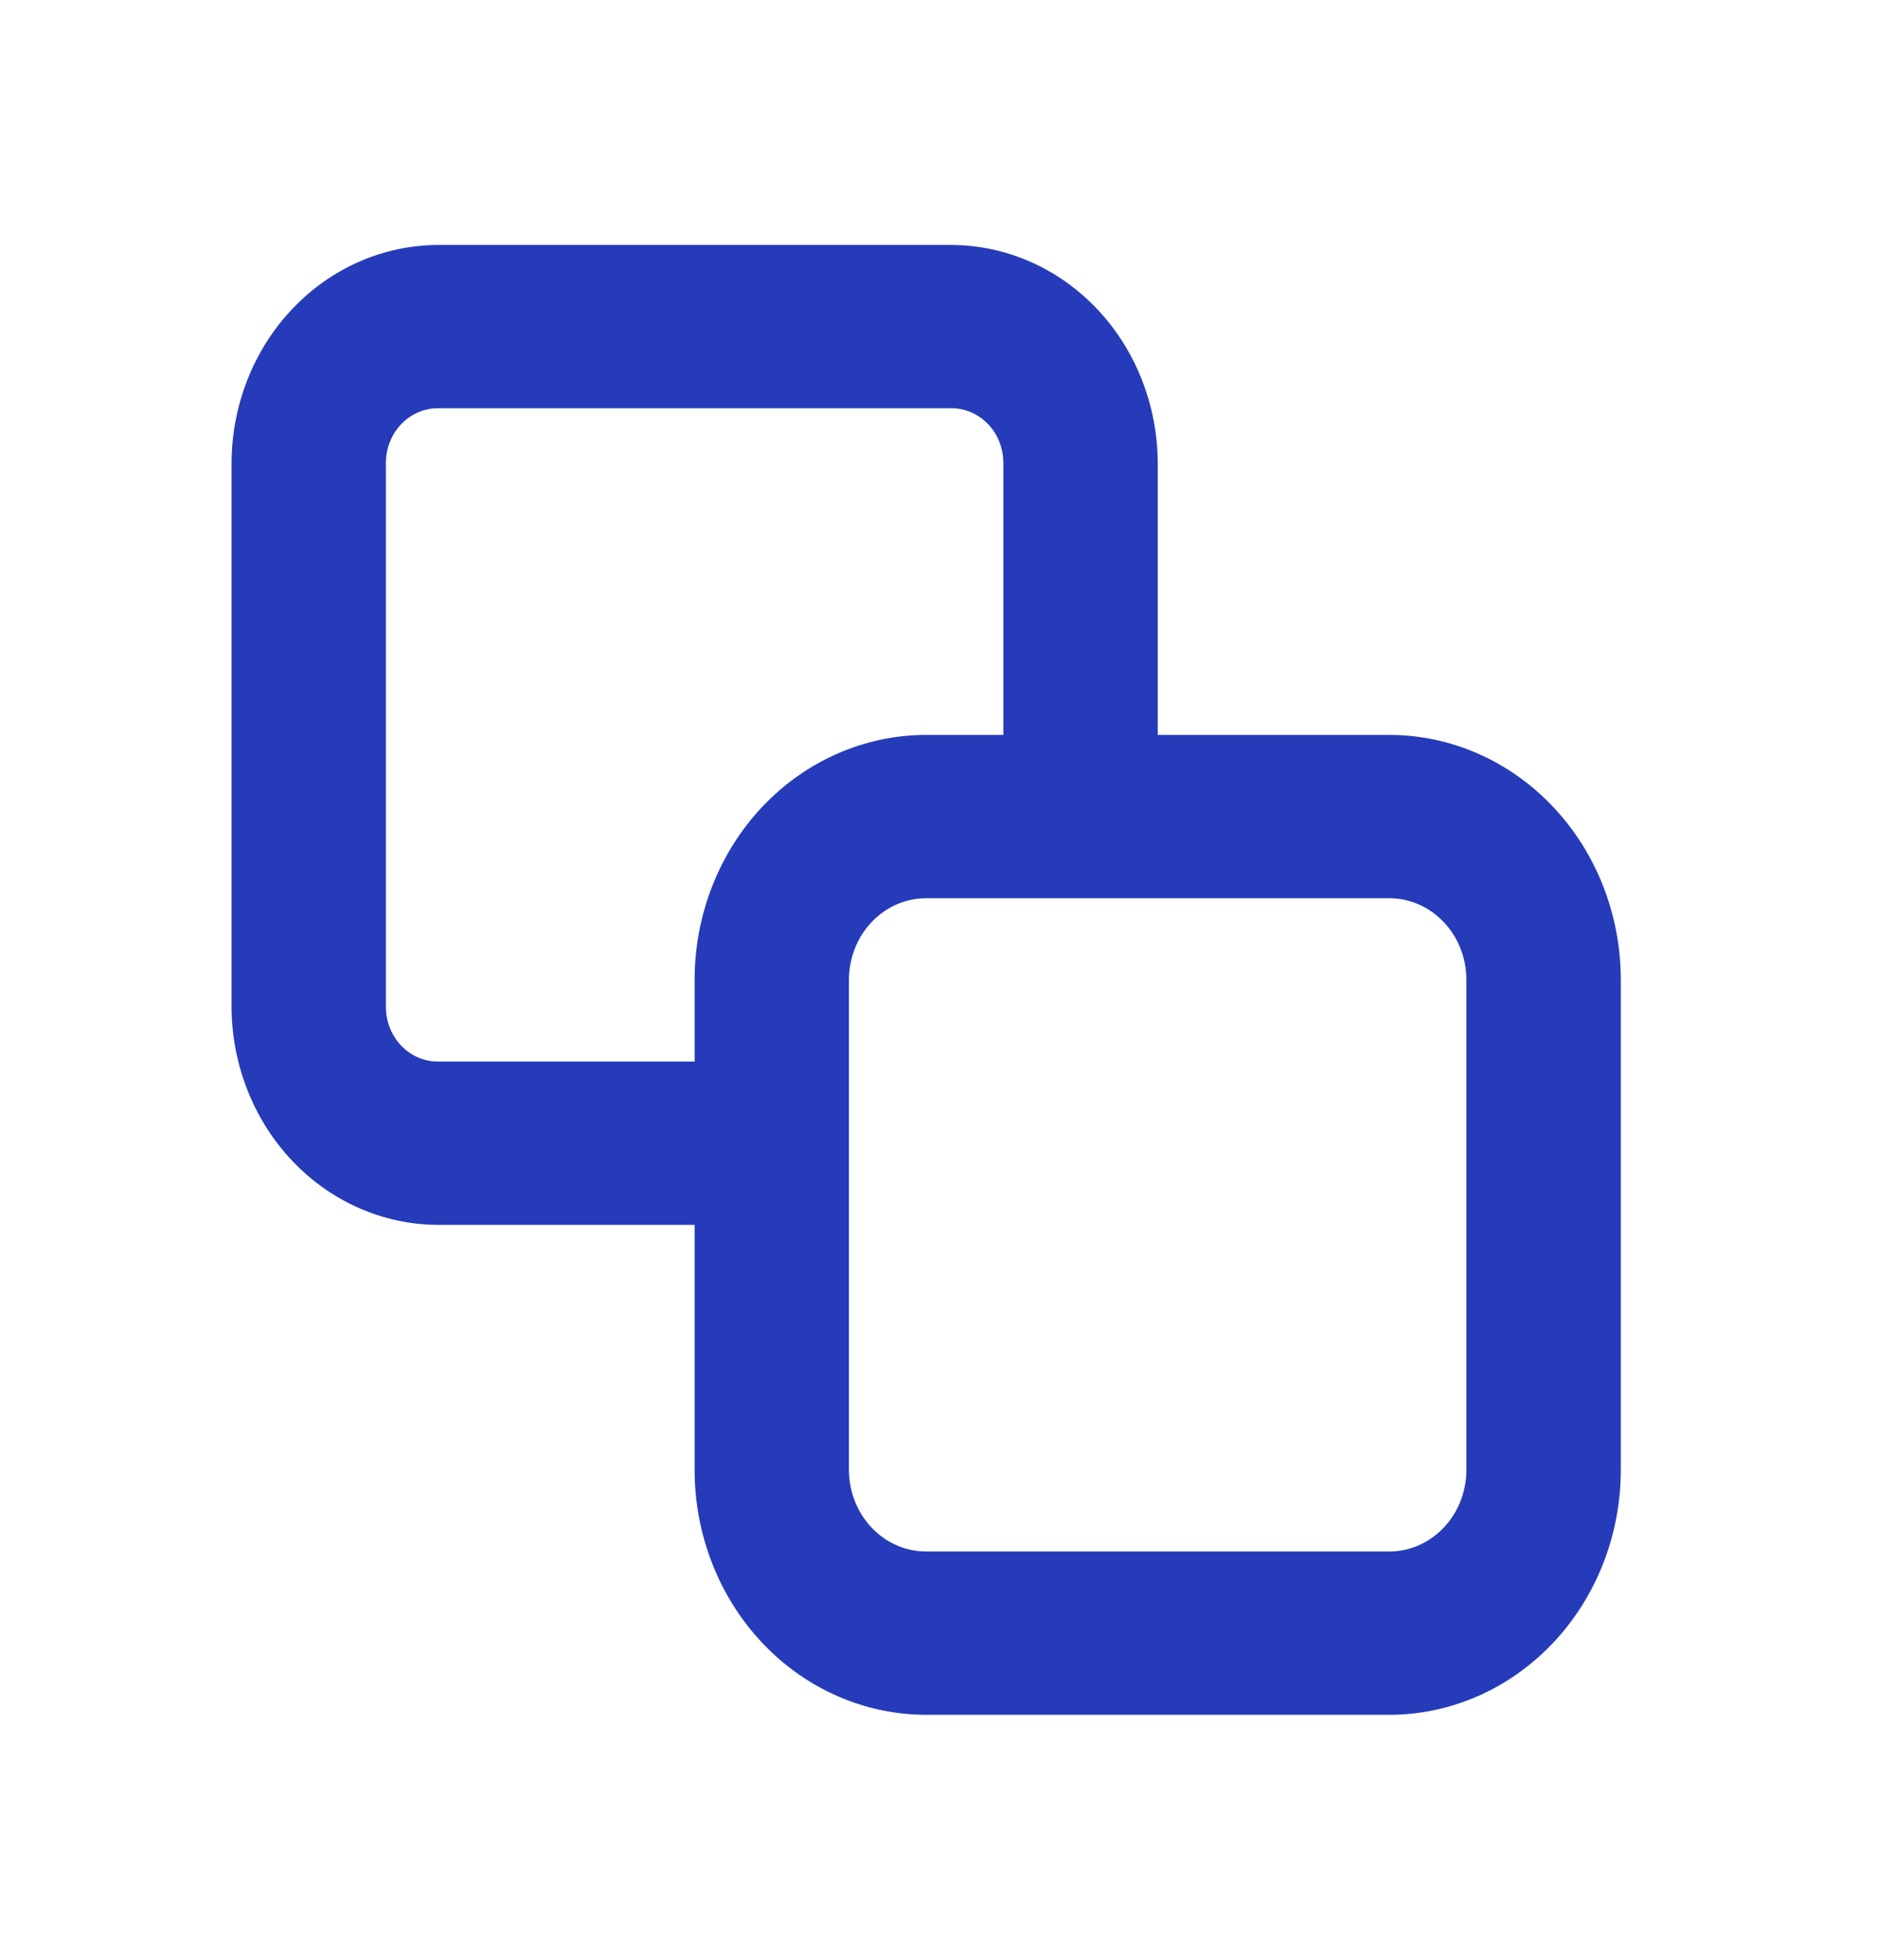 <svg width="23" height="24" viewBox="0 0 23 24" fill="none" xmlns="http://www.w3.org/2000/svg">
<path d="M17.014 21H11.343C10.591 21 9.869 20.684 9.337 20.121C8.806 19.559 8.507 18.796 8.507 18V12C8.507 11.204 8.806 10.441 9.337 9.879C9.869 9.316 10.591 9 11.343 9H17.014C17.766 9 18.487 9.316 19.019 9.879C19.551 10.441 19.85 11.204 19.85 12V18C19.85 18.796 19.551 19.559 19.019 20.121C18.487 20.684 17.766 21 17.014 21ZM11.343 11C11.092 11 10.851 11.105 10.674 11.293C10.497 11.48 10.397 11.735 10.397 12V18C10.397 18.265 10.497 18.52 10.674 18.707C10.851 18.895 11.092 19 11.343 19H17.014C17.265 19 17.505 18.895 17.682 18.707C17.86 18.52 17.959 18.265 17.959 18V12C17.959 11.735 17.86 11.48 17.682 11.293C17.505 11.105 17.265 11 17.014 11H11.343Z" fill="#263BBA"/>
<path d="M9.197 15H5.36C4.691 14.997 4.051 14.715 3.578 14.215C3.105 13.715 2.838 13.037 2.836 12.33V5.67C2.838 4.963 3.105 4.285 3.578 3.785C4.051 3.285 4.691 3.003 5.36 3H11.655C12.324 3.003 12.964 3.285 13.437 3.785C13.91 4.285 14.176 4.963 14.179 5.67V9.4H12.288V5.67C12.288 5.492 12.222 5.322 12.103 5.196C11.984 5.071 11.823 5 11.655 5H5.36C5.192 5 5.031 5.071 4.912 5.196C4.793 5.322 4.726 5.492 4.726 5.67V12.33C4.726 12.508 4.793 12.678 4.912 12.804C5.031 12.929 5.192 13 5.36 13H9.197V15Z" fill="#263BBA"/>
</svg>
